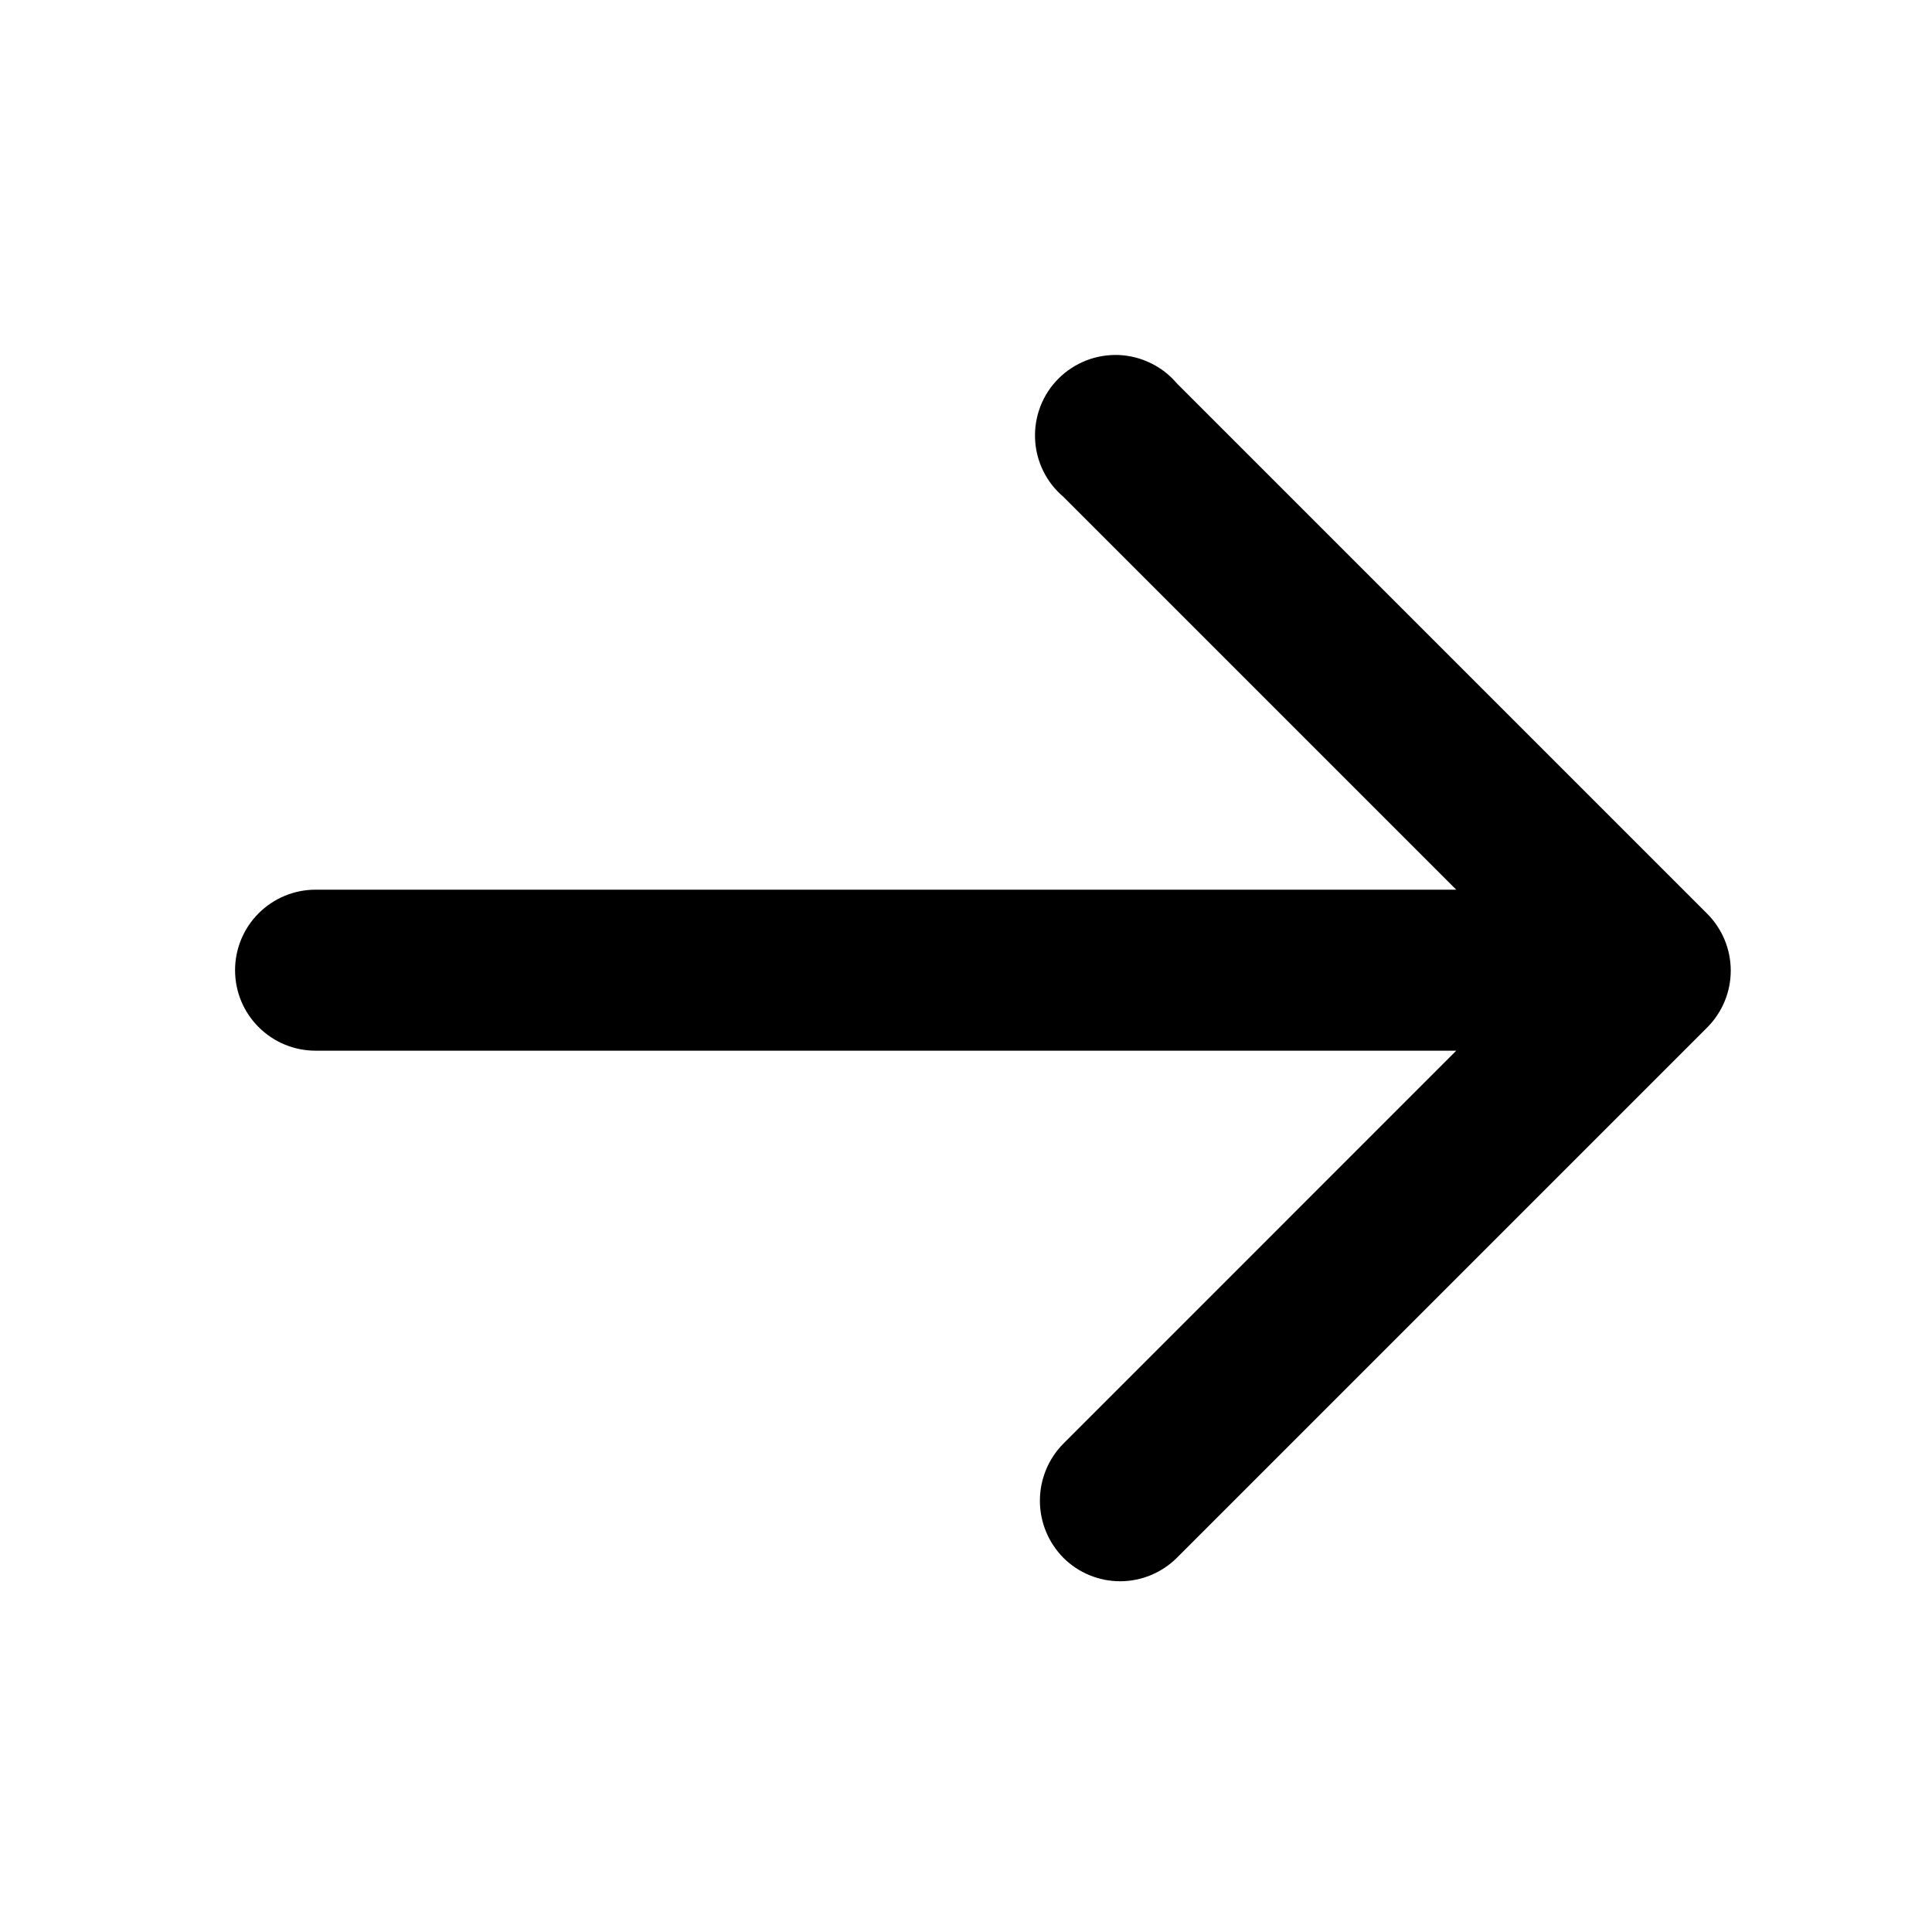 <svg width="24" height="24" viewBox="0 0 24 24"  xmlns="http://www.w3.org/2000/svg">
<path d="M14.619 4.762L21.209 11.352C21.395 11.54 21.5 11.793 21.5 12.057C21.5 12.322 21.395 12.575 21.209 12.762L14.619 19.352C14.432 19.538 14.178 19.643 13.915 19.643C13.65 19.643 13.397 19.538 13.21 19.352C13.023 19.163 12.918 18.908 12.918 18.642C12.918 18.377 13.023 18.121 13.21 17.933L18.09 13.052H3.92C3.655 13.052 3.4 12.947 3.213 12.759C3.025 12.572 2.92 12.318 2.92 12.052C2.92 11.787 3.025 11.533 3.213 11.345C3.4 11.158 3.655 11.052 3.92 11.052H18.09L13.21 6.172C13.105 6.083 13.019 5.973 12.958 5.848C12.898 5.724 12.863 5.589 12.858 5.451C12.852 5.313 12.875 5.175 12.925 5.046C12.975 4.917 13.052 4.8 13.149 4.703C13.247 4.605 13.364 4.529 13.493 4.478C13.621 4.428 13.759 4.405 13.897 4.41C14.035 4.416 14.171 4.45 14.295 4.511C14.419 4.571 14.53 4.657 14.619 4.762Z" fill="black"/>
</svg>
